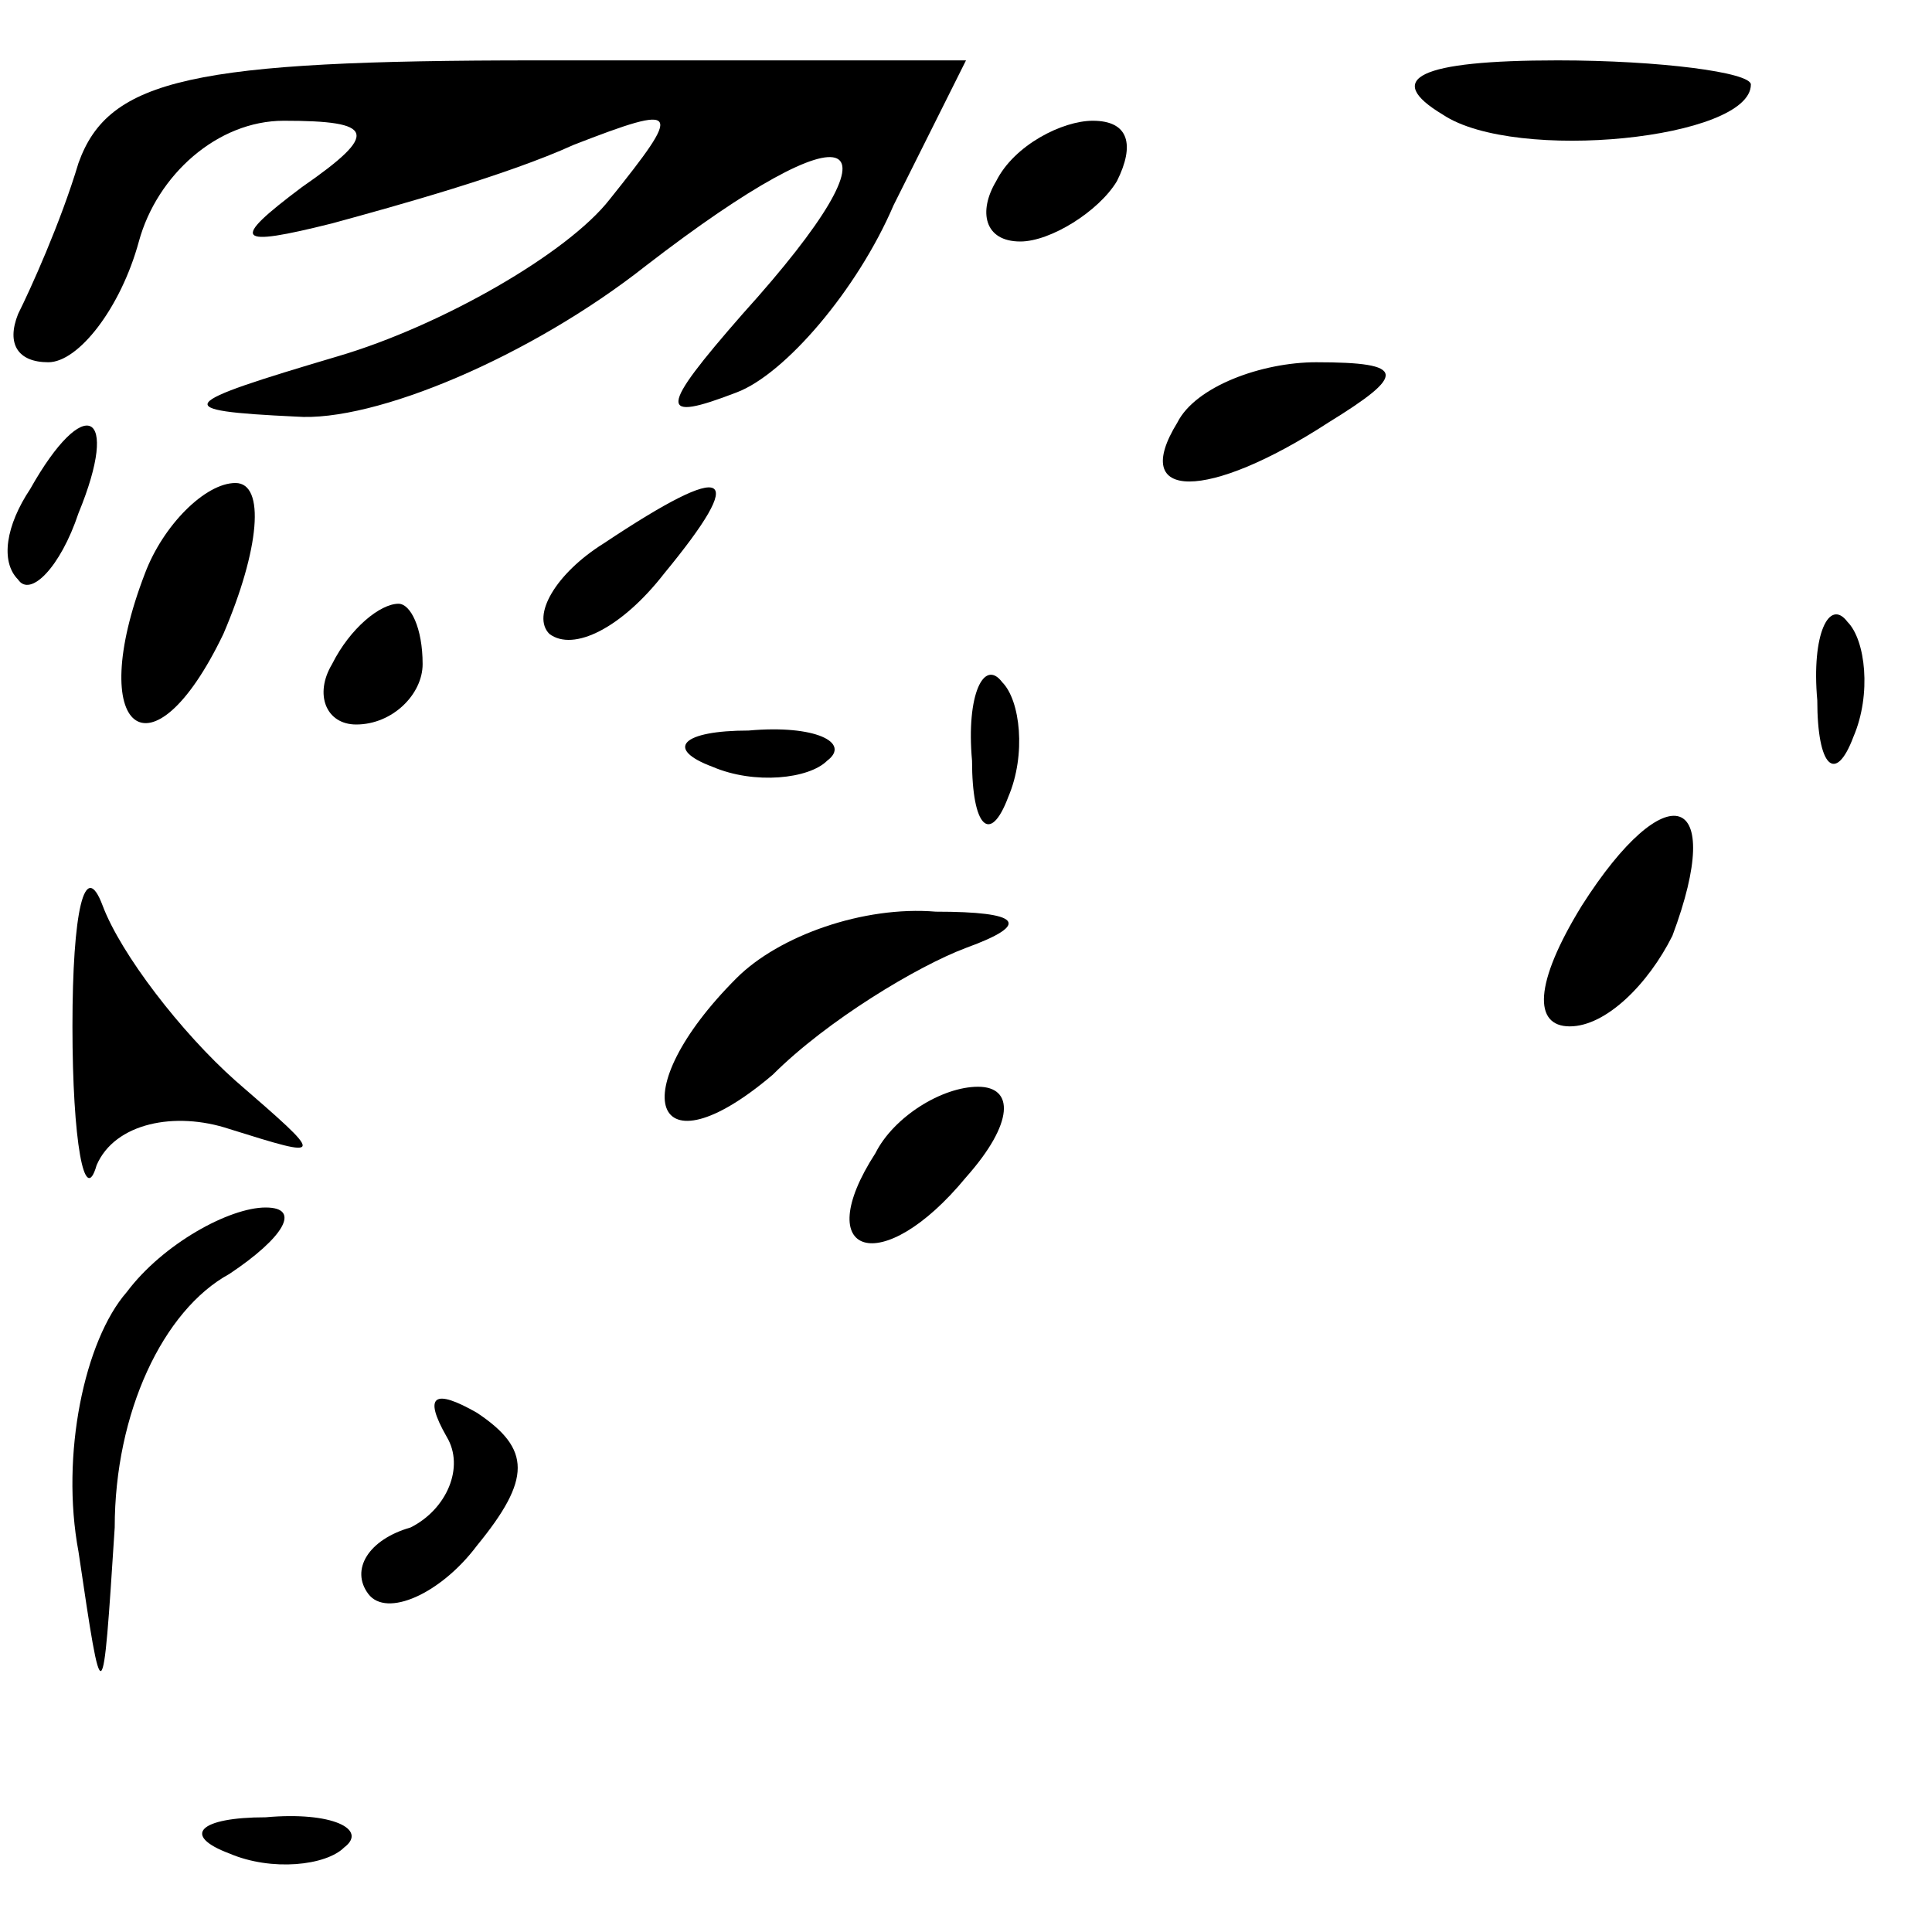 <?xml version="1.0" standalone="no"?>
<!DOCTYPE svg PUBLIC "-//W3C//DTD SVG 20010904//EN"
 "http://www.w3.org/TR/2001/REC-SVG-20010904/DTD/svg10.dtd">
<svg version="1.0" xmlns="http://www.w3.org/2000/svg"
 width="32pt" height="32pt" viewBox="0 0 32 32"
 preserveAspectRatio="xMidYMid meet">
<g transform="translate(0,32) scale(0.1,-0.1)"
fill="#000000" stroke="none">
<path fill="#000000" stroke="none" d="M13 293 c-3 -10 -8 -21 -10 -25 -2 -5
0 -8 5 -8 5 0 12 9 15 20 3 11 13 20 24 20 15 0 16 -2 3 -11 -12 -9 -11 -10 5
-6 11 3 29 8 40 13 18 7 18 6 6 -9 -7 -9 -28 -21 -45 -26 -27 -8 -28 -9 -7
-10 13 -1 39 10 58 25 35 27 44 23 16 -8 -14 -16 -14 -18 -1 -13 8 3 20 17 26
31 l12 24 -71 0 c-57 0 -71 -3 -76 -17z"/>
<path fill="#000000" stroke="none" d="M239 301 c12 -8 51 -4 51 5 0 2 -15 4
-32 4 -23 0 -29 -3 -19 -9z"/>
<path fill="#000000" stroke="none" d="M165 290 c-3 -5 -2 -10 4 -10 5 0 13 5
16 10 3 6 2 10 -4 10 -5 0 -13 -4 -16 -10z"/>
<path fill="#000000" stroke="none" d="M195 250 c-8 -13 5 -13 25 0 13 8 13
10 -2 10 -9 0 -20 -4 -23 -10z"/>
<path fill="#000000" stroke="none" d="M5 239 c-4 -6 -5 -12 -2 -15 2 -3 7 2
10 11 7 17 1 20 -8 4z"/>
<path fill="#000000" stroke="none" d="M24 225 c-10 -26 1 -35 13 -10 6 14 7
25 2 25 -5 0 -12 -7 -15 -15z"/>
<path fill="#000000" stroke="none" d="M100 230 c-8 -5 -12 -12 -9 -15 4 -3
12 1 19 10 14 17 11 19 -10 5z"/>
<path fill="#000000" stroke="none" d="M55 210 c-3 -5 -1 -10 4 -10 6 0 11 5
11 10 0 6 -2 10 -4 10 -3 0 -8 -4 -11 -10z"/>
<path fill="#000000" stroke="none" d="M301 204 c0 -11 3 -14 6 -6 3 7 2 16
-1 19 -3 4 -6 -2 -5 -13z"/>
<path fill="#000000" stroke="none" d="M161 194 c0 -11 3 -14 6 -6 3 7 2 16
-1 19 -3 4 -6 -2 -5 -13z"/>
<path fill="#000000" stroke="none" d="M118 193 c7 -3 16 -2 19 1 4 3 -2 6
-13 5 -11 0 -14 -3 -6 -6z"/>
<path fill="#000000" stroke="none" d="M262 170 c-8 -13 -8 -20 -2 -20 6 0 13
7 17 15 9 24 -1 27 -15 5z"/>
<path fill="#000000" stroke="none" d="M12 150 c0 -19 2 -30 4 -23 3 7 13 9
22 6 16 -5 16 -5 1 8 -9 8 -19 21 -22 29 -3 8 -5 -1 -5 -20z"/>
<path fill="#000000" stroke="none" d="M122 158 c-19 -19 -14 -33 6 -16 9 9
24 18 32 21 11 4 9 6 -5 6 -12 1 -26 -4 -33 -11z"/>
<path fill="#000000" stroke="none" d="M145 129 c-11 -17 1 -21 15 -4 8 9 8
15 2 15 -6 0 -14 -5 -17 -11z"/>
<path fill="#000000" stroke="none" d="M21 106 c-7 -8 -11 -27 -8 -43 4 -27 4
-27 6 4 0 19 8 36 19 42 9 6 12 11 6 11 -6 0 -17 -6 -23 -14z"/>
<path fill="#000000" stroke="none" d="M74 82 c3 -5 0 -12 -6 -15 -7 -2 -10
-7 -7 -11 3 -4 12 0 18 8 9 11 9 16 0 22 -7 4 -9 3 -5 -4z"/>
<path fill="#000000" stroke="none" d="M38 13 c7 -3 16 -2 19 1 4 3 -2 6 -13
5 -11 0 -14 -3 -6 -6z"/>
</g>
</svg>
